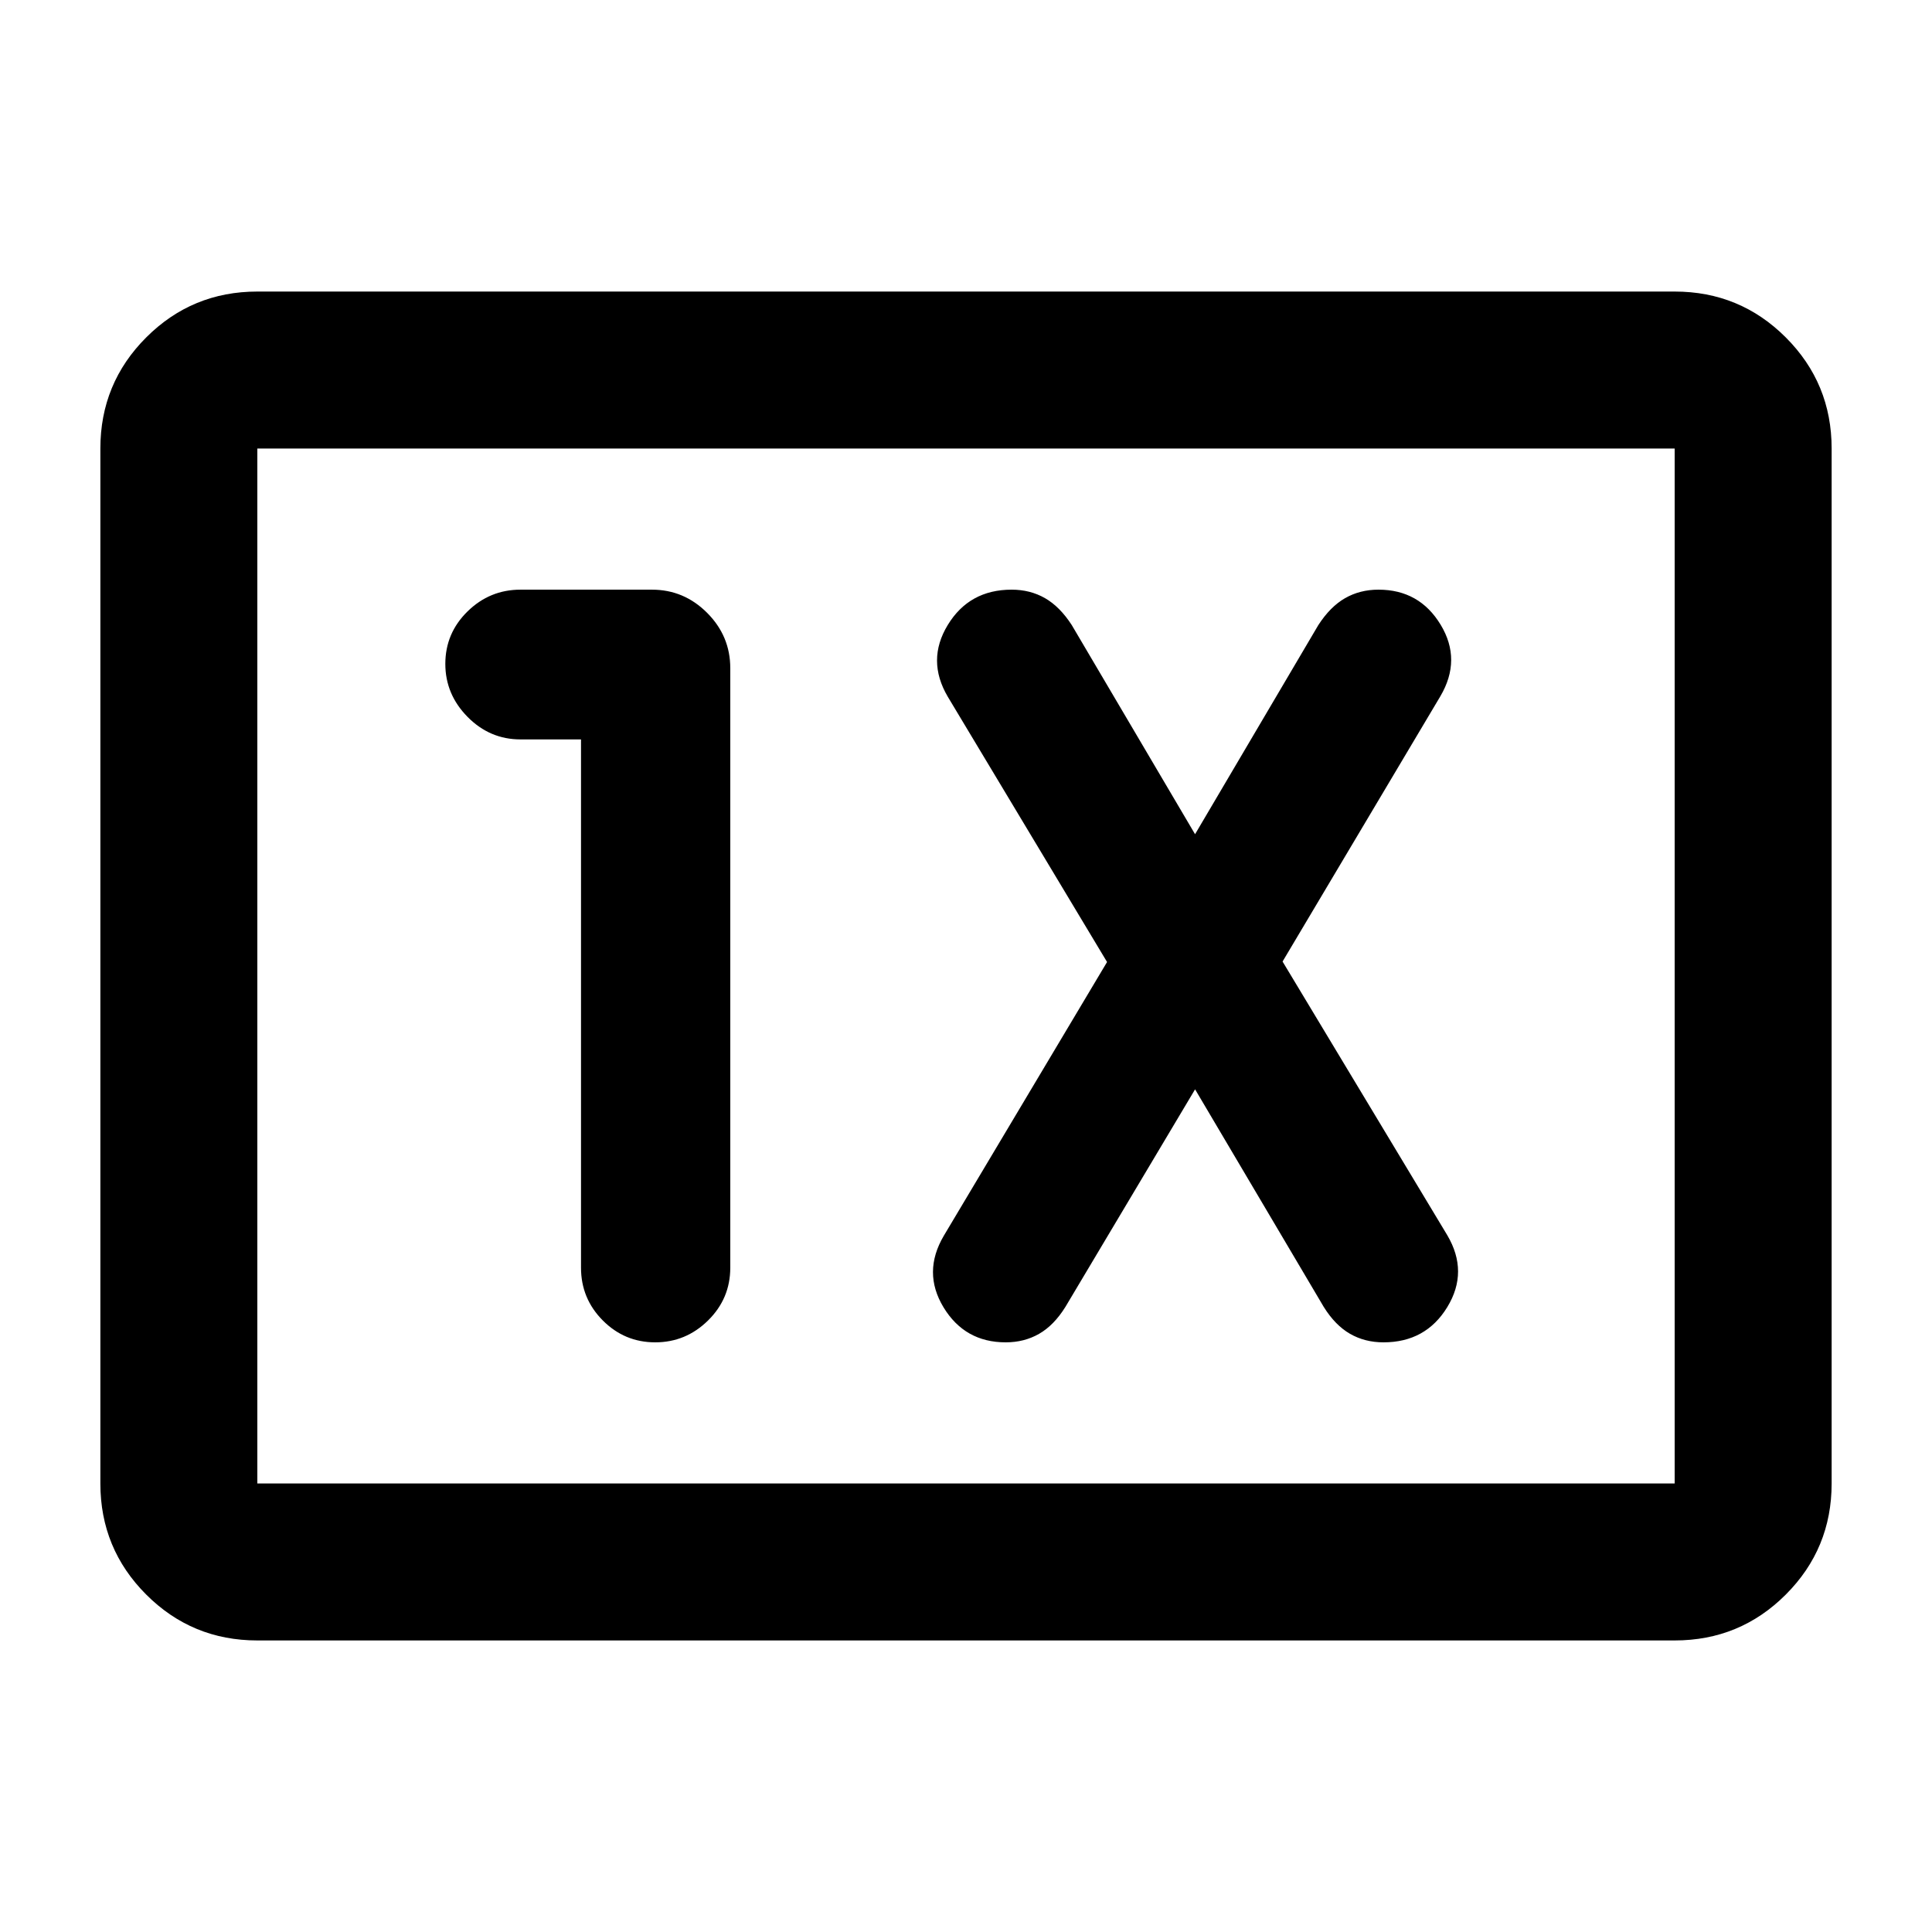 <svg xmlns="http://www.w3.org/2000/svg" height="20" viewBox="0 -960 960 960" width="20"><path d="M127.87-144.87q-32.42 0-55.21-22.79t-22.79-55.21v-514.26q0-32.42 22.79-55.21t55.21-22.79h704.26q32.42 0 55.21 22.79t22.79 55.21v514.26q0 32.42-22.79 55.21t-55.21 22.79H127.87Zm0-78h704.26v-514.26H127.87v514.26Zm0 0v-514.26 514.26ZM288.7-592.59v262.5q0 15.33 10.82 26.21T325.57-293q15.24 0 26.27-10.88t11.03-26.21V-628q0-15.95-11.5-27.48Q339.87-667 323.96-667h-65.33q-15.28 0-26.32 10.82-11.03 10.82-11.03 26.06 0 15.14 11.05 26.34 11.04 11.19 26.28 11.19h30.09Zm305.13 173.87 63.92 108.1q5.71 9.16 13.08 13.39 7.38 4.23 16.6 4.23 21.04 0 31.73-17.53 10.69-17.54-.01-35.69l-81.85-136 78.4-131.8q10.69-18.15.14-35.57Q705.29-667 684.95-667q-9.22 0-16.6 4.23-7.37 4.23-13.29 13.39l-61.24 103.9-61.25-103.9q-5.92-9.16-13.29-13.39-7.38-4.23-16.6-4.23-21.04 0-31.73 17.53-10.69 17.54.01 35.69l79.13 131.8-81.11 136q-10.7 18.15-.15 35.57Q479.39-293 499.72-293q9.22 0 16.6-4.23 7.38-4.23 13.08-13.39l64.43-108.1Z"/></svg>